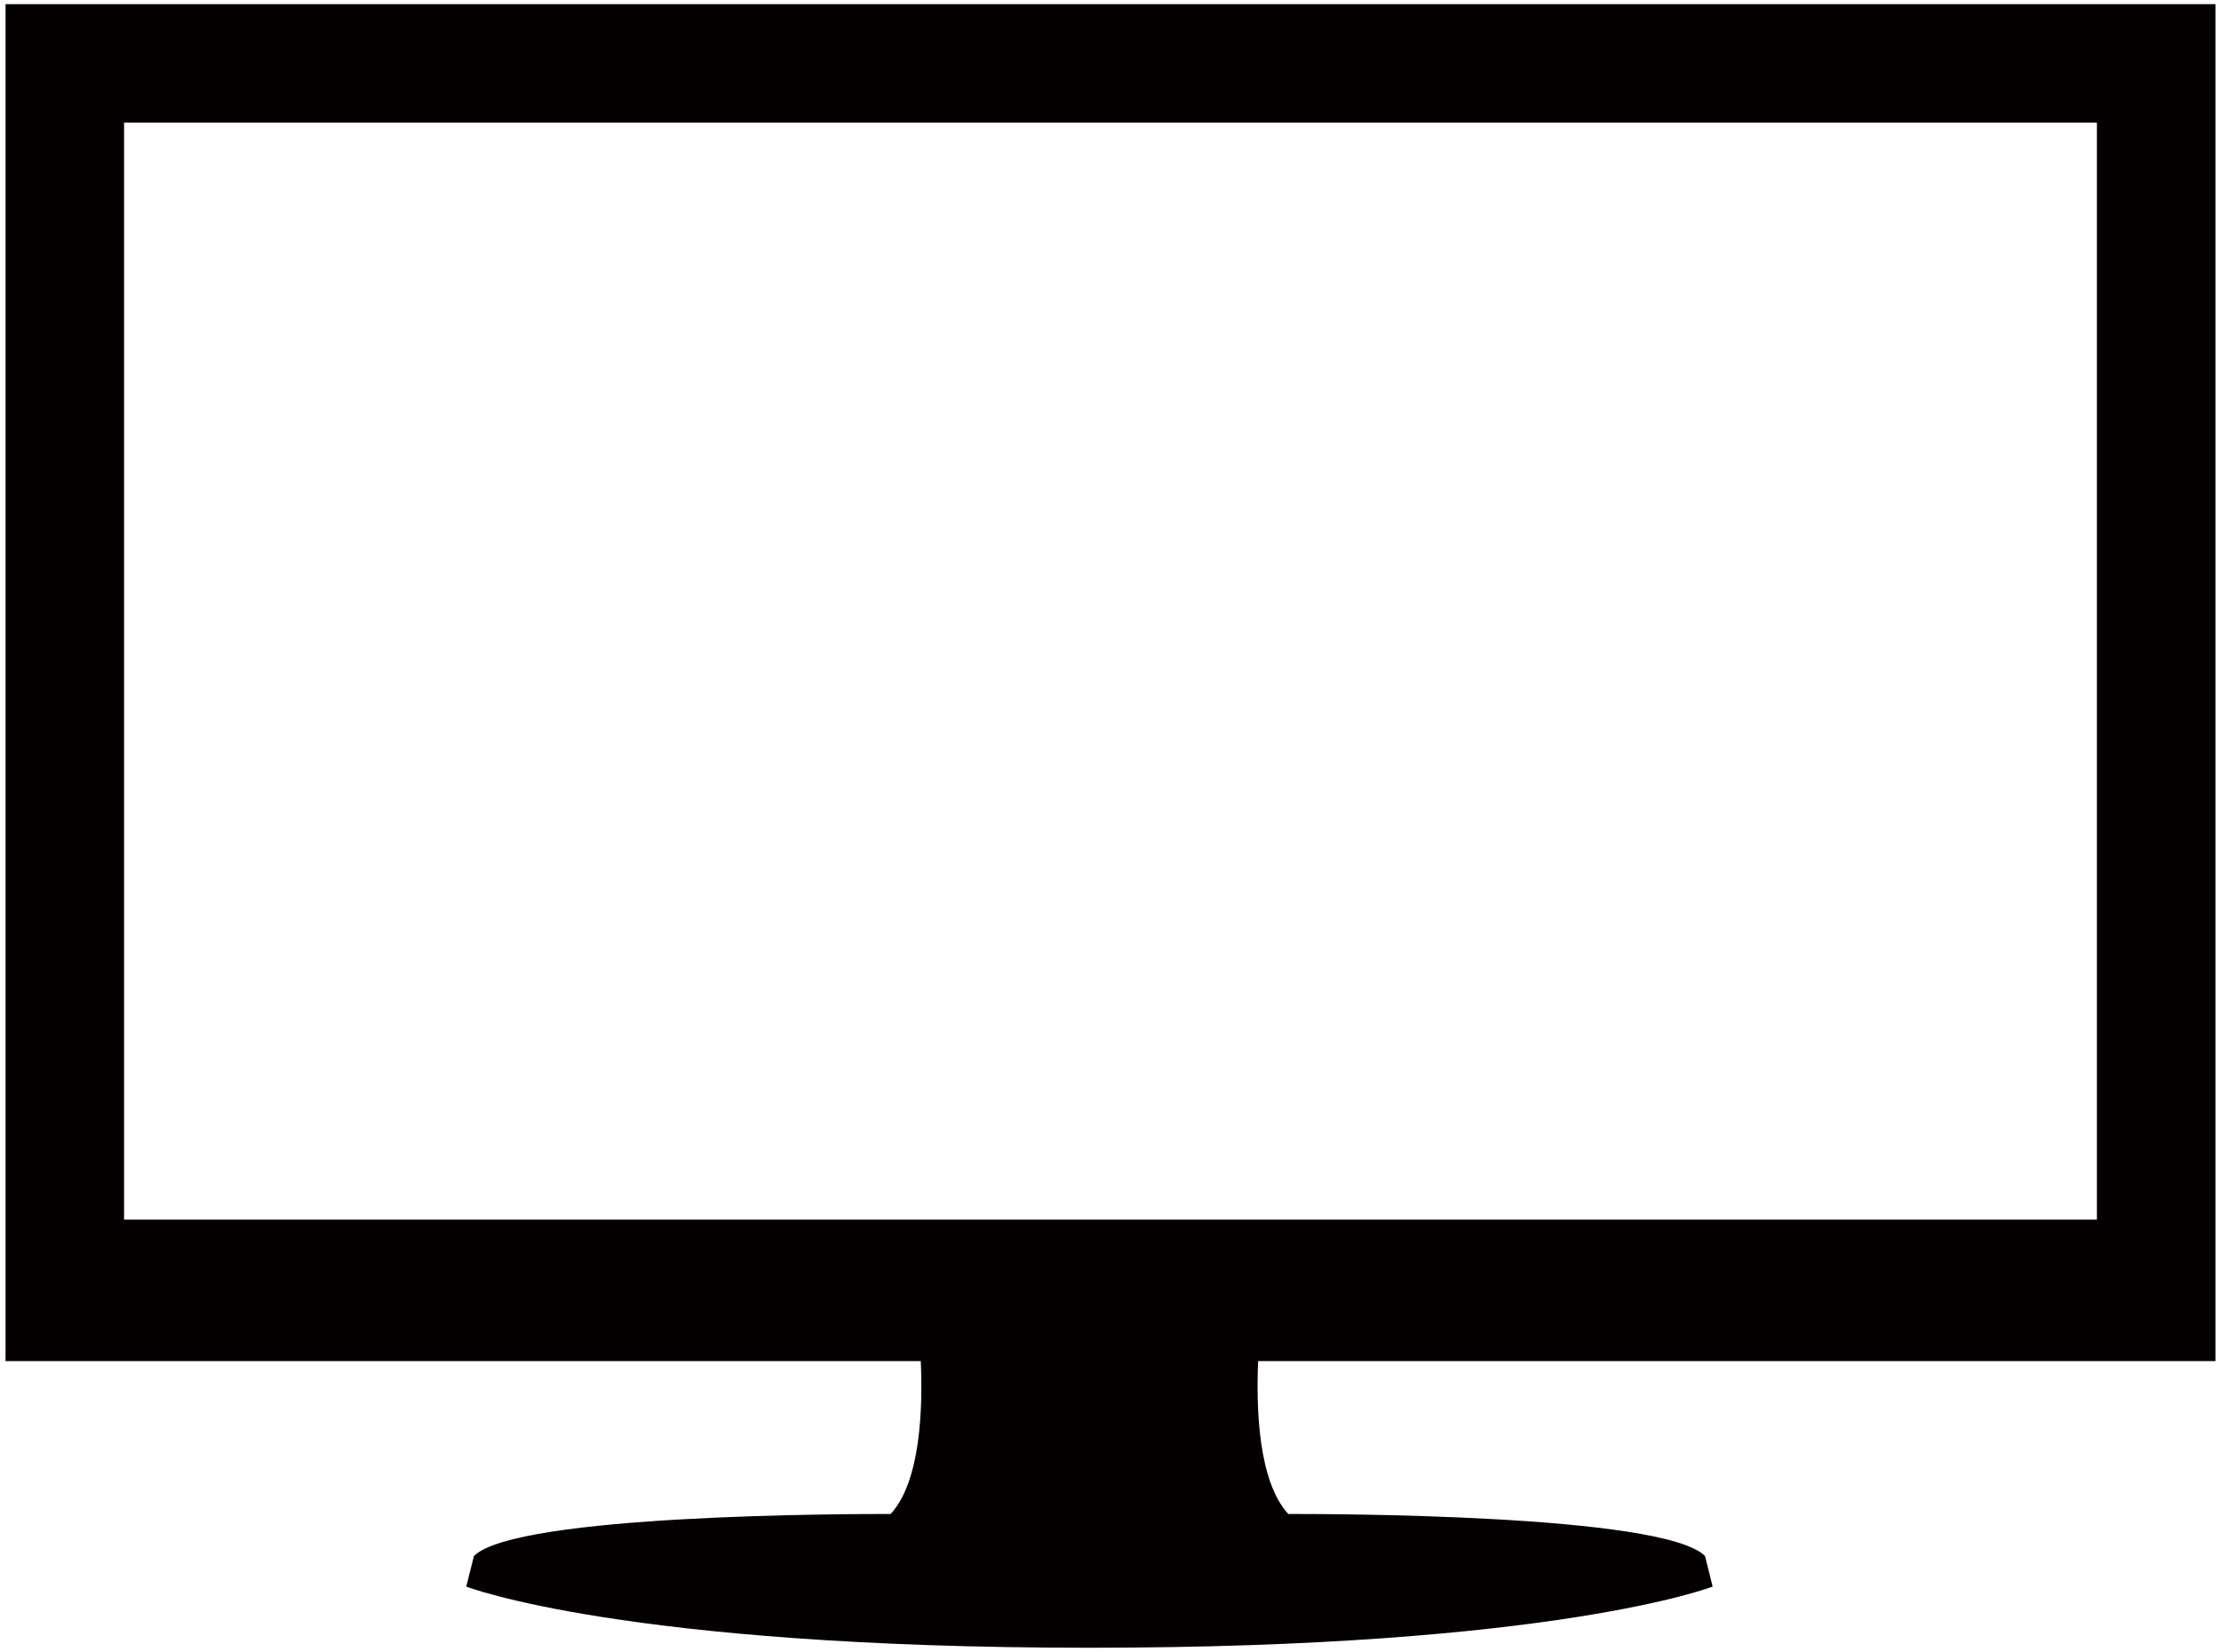 <!--?xml version="1.0" encoding="utf-8"?-->
<!-- Generator: Adobe Illustrator 22.1.0, SVG Export Plug-In . SVG Version: 6.00 Build 0)  -->
<svg version="1.1" id="_x34_" xmlns="http://www.w3.org/2000/svg" xmlns:xlink="http://www.w3.org/1999/xlink" x="0px" y="0px" viewBox="0 0 800 595.158" style="enable-background:new 0 0 800 595.158;" xml:space="preserve">
<style type="text/css">
	.st0{fill:#040000;}
</style>
<g>
	<path class="st0" d="M798,490.383V1.488H2v488.895h329.66c0.759,16.889-0.028,43.361-10.844,55.086
		c-13.775,0-134.968,0-150.11,15.149c-2.761,11.013-2.761,11.013-2.761,11.013s56.467,22.039,224.48,22.039
		c168.013,0,224.471-22.039,224.471-22.039s0,0-2.751-11.013c-15.145-15.149-136.338-15.149-150.104-15.149
		c-10.831-11.725-11.603-38.197-10.859-55.086H798z M44.692,44.18H755.3v395.245H44.692V44.18z"></path>
</g>
</svg>
